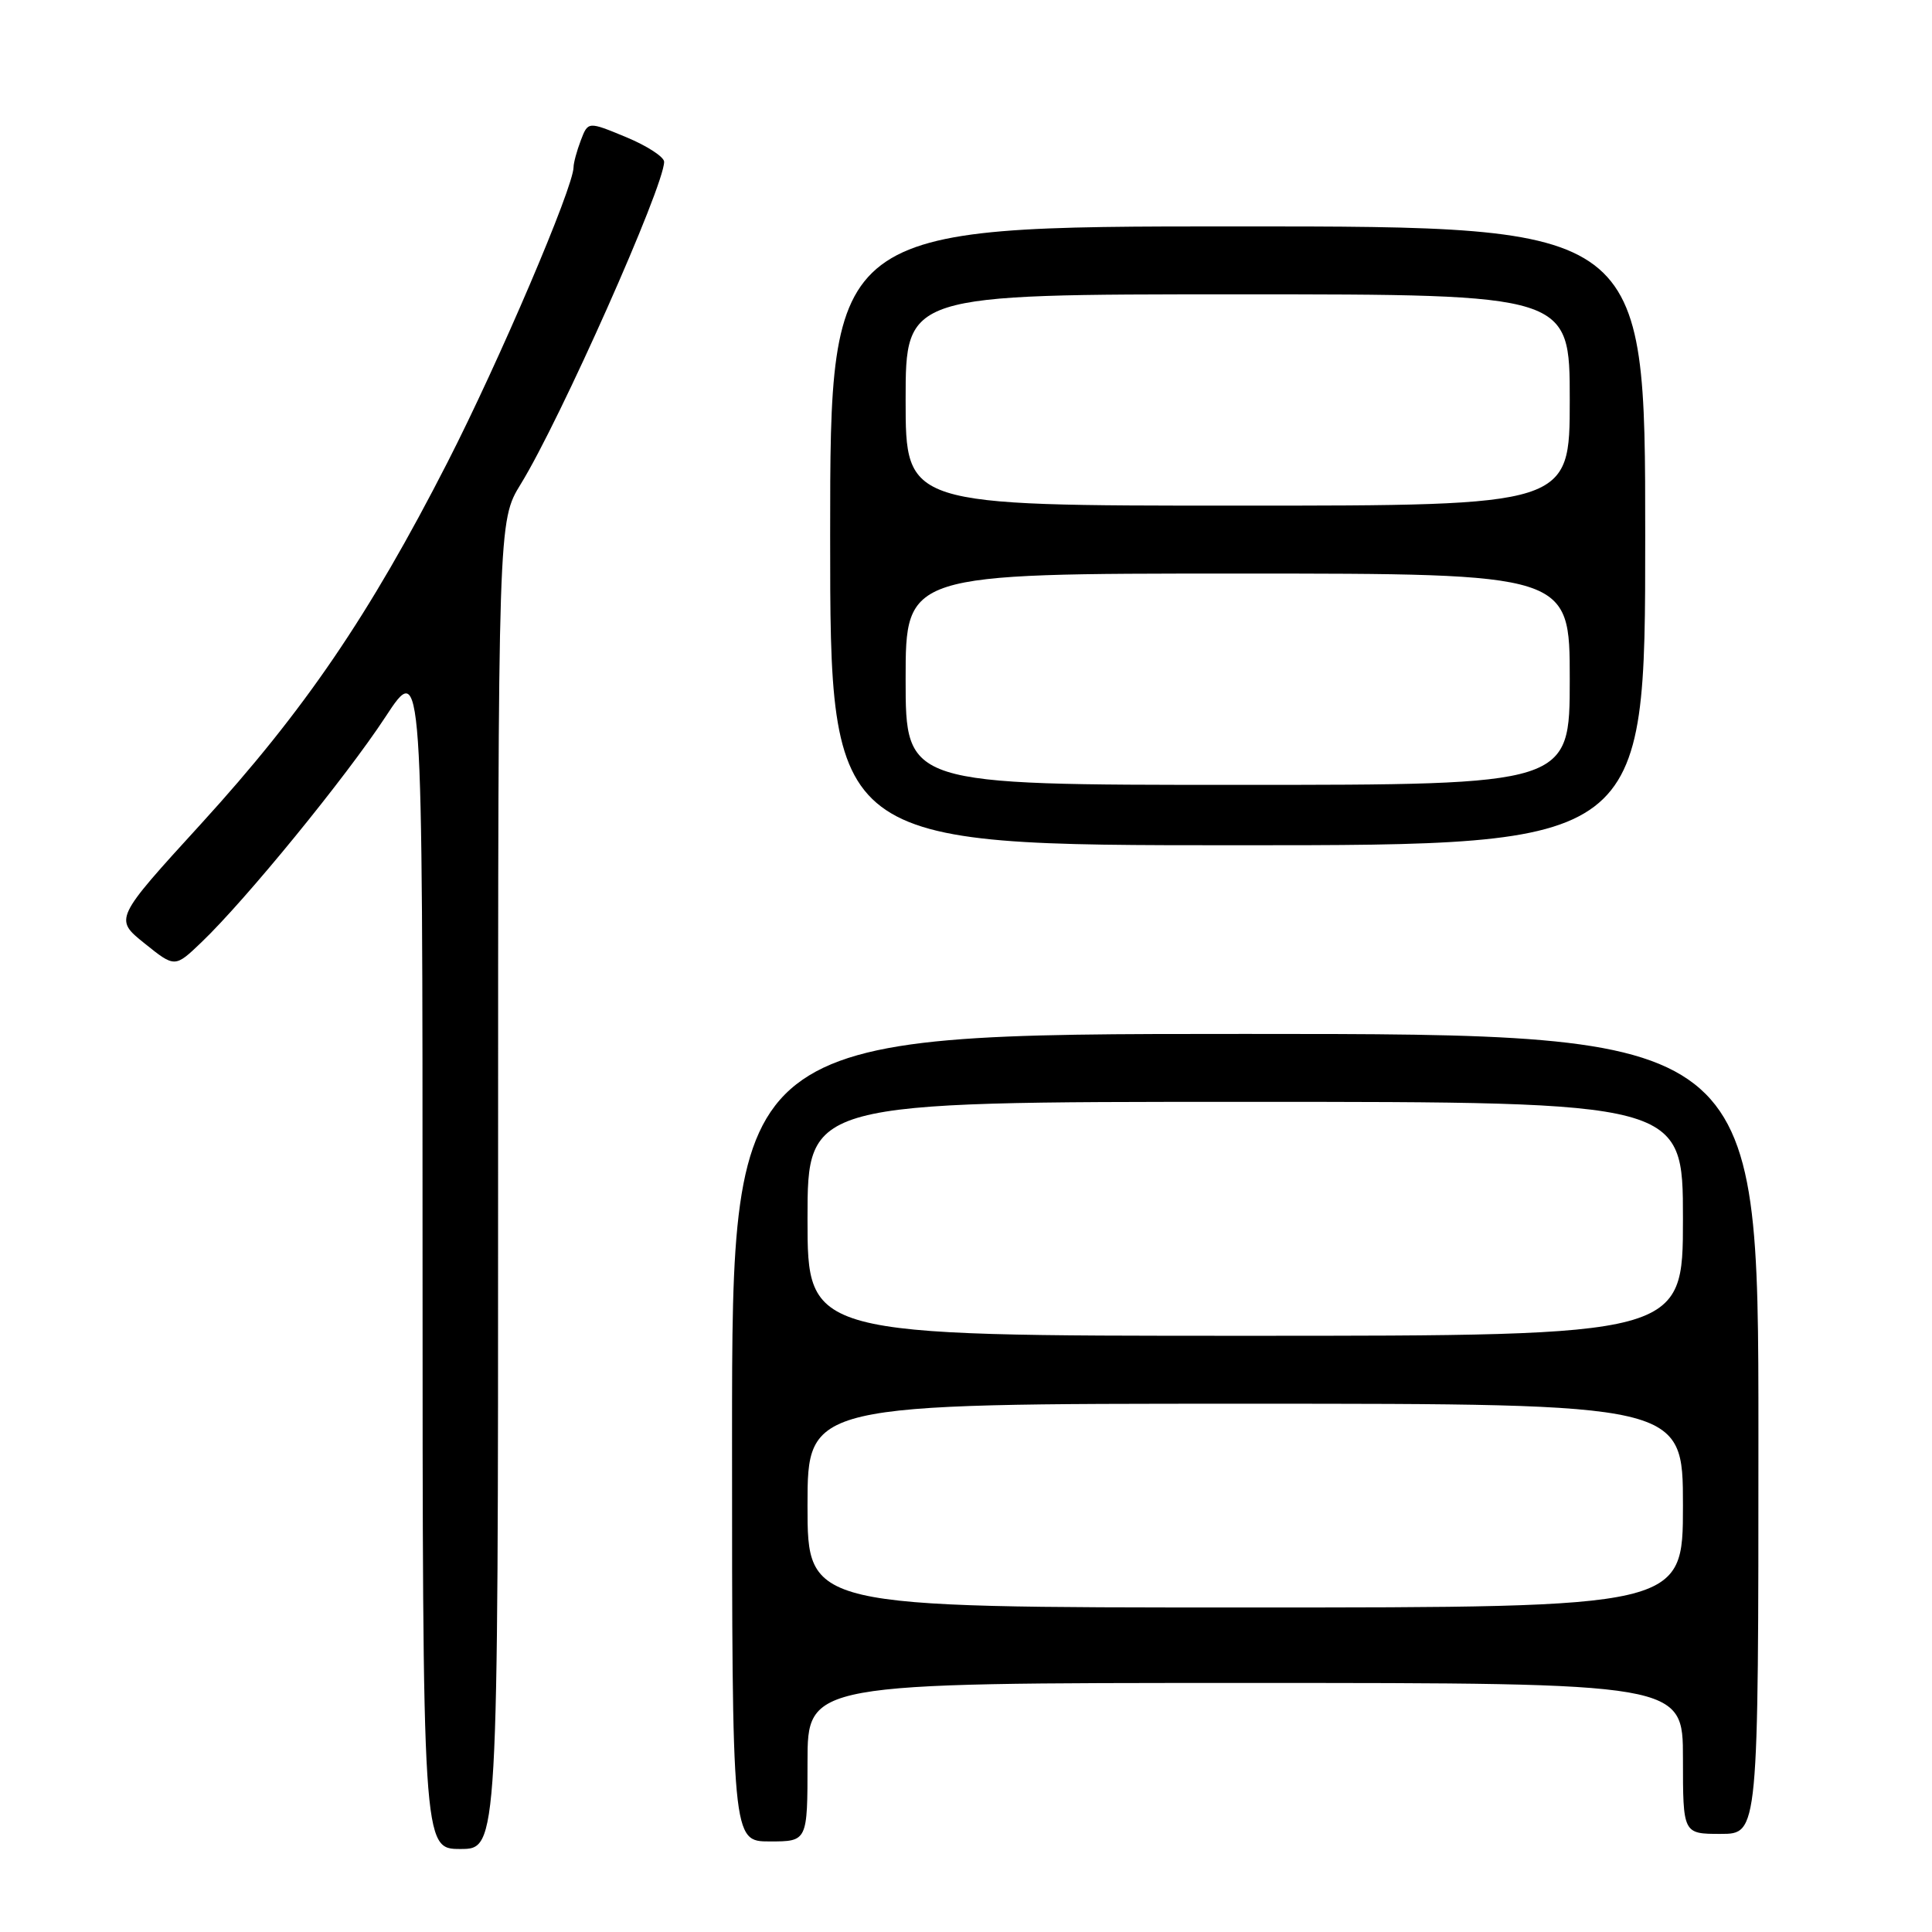 <?xml version="1.0" encoding="UTF-8" standalone="no"?>
<!DOCTYPE svg PUBLIC "-//W3C//DTD SVG 1.1//EN" "http://www.w3.org/Graphics/SVG/1.1/DTD/svg11.dtd" >
<svg xmlns="http://www.w3.org/2000/svg" xmlns:xlink="http://www.w3.org/1999/xlink" version="1.1" viewBox="0 0 256 256">
 <g >
 <path fill="currentColor"
d=" M 66.00 157.02 C 66.00 69.03 66.00 69.03 69.01 64.13 C 74.21 55.68 88.00 24.68 88.00 21.44 C 88.00 20.79 85.73 19.32 82.96 18.17 C 77.92 16.08 77.92 16.08 76.96 18.60 C 76.43 19.99 76.00 21.59 76.00 22.14 C 76.00 24.79 66.13 47.90 59.29 61.27 C 48.92 81.55 40.34 94.14 26.66 109.14 C 15.13 121.77 15.13 121.77 19.15 125.00 C 23.17 128.23 23.17 128.23 26.69 124.86 C 32.54 119.27 45.85 102.97 51.07 95.00 C 55.99 87.50 55.99 87.50 55.99 166.25 C 56.00 245.00 56.00 245.00 61.00 245.00 C 66.00 245.00 66.00 245.00 66.00 157.02 Z  M 107.00 233.50 C 107.00 223.00 107.00 223.00 165.00 223.00 C 223.00 223.00 223.00 223.00 223.00 233.00 C 223.00 243.00 223.00 243.00 228.00 243.00 C 233.00 243.00 233.00 243.00 233.00 190.00 C 233.00 137.00 233.00 137.00 165.00 137.00 C 97.00 137.00 97.00 137.00 97.00 190.50 C 97.00 244.00 97.00 244.00 102.00 244.00 C 107.00 244.00 107.00 244.00 107.00 233.50 Z  M 218.00 71.00 C 218.00 30.00 218.00 30.00 164.00 30.00 C 110.00 30.00 110.00 30.00 110.00 71.00 C 110.00 112.00 110.00 112.00 164.00 112.00 C 218.00 112.00 218.00 112.00 218.00 71.00 Z  M 107.00 199.50 C 107.00 186.00 107.00 186.00 165.00 186.00 C 223.00 186.00 223.00 186.00 223.00 199.50 C 223.00 213.00 223.00 213.00 165.00 213.00 C 107.00 213.00 107.00 213.00 107.00 199.50 Z  M 107.00 161.50 C 107.00 146.00 107.00 146.00 165.00 146.00 C 223.00 146.00 223.00 146.00 223.00 161.50 C 223.00 177.00 223.00 177.00 165.00 177.00 C 107.00 177.00 107.00 177.00 107.00 161.50 Z  M 120.00 90.00 C 120.00 76.00 120.00 76.00 164.00 76.00 C 208.00 76.00 208.00 76.00 208.00 90.00 C 208.00 104.00 208.00 104.00 164.00 104.00 C 120.00 104.00 120.00 104.00 120.00 90.00 Z  M 120.00 53.00 C 120.00 39.00 120.00 39.00 164.00 39.00 C 208.00 39.00 208.00 39.00 208.00 53.00 C 208.00 67.00 208.00 67.00 164.00 67.00 C 120.00 67.00 120.00 67.00 120.00 53.00 Z "/>
</g>
</svg>